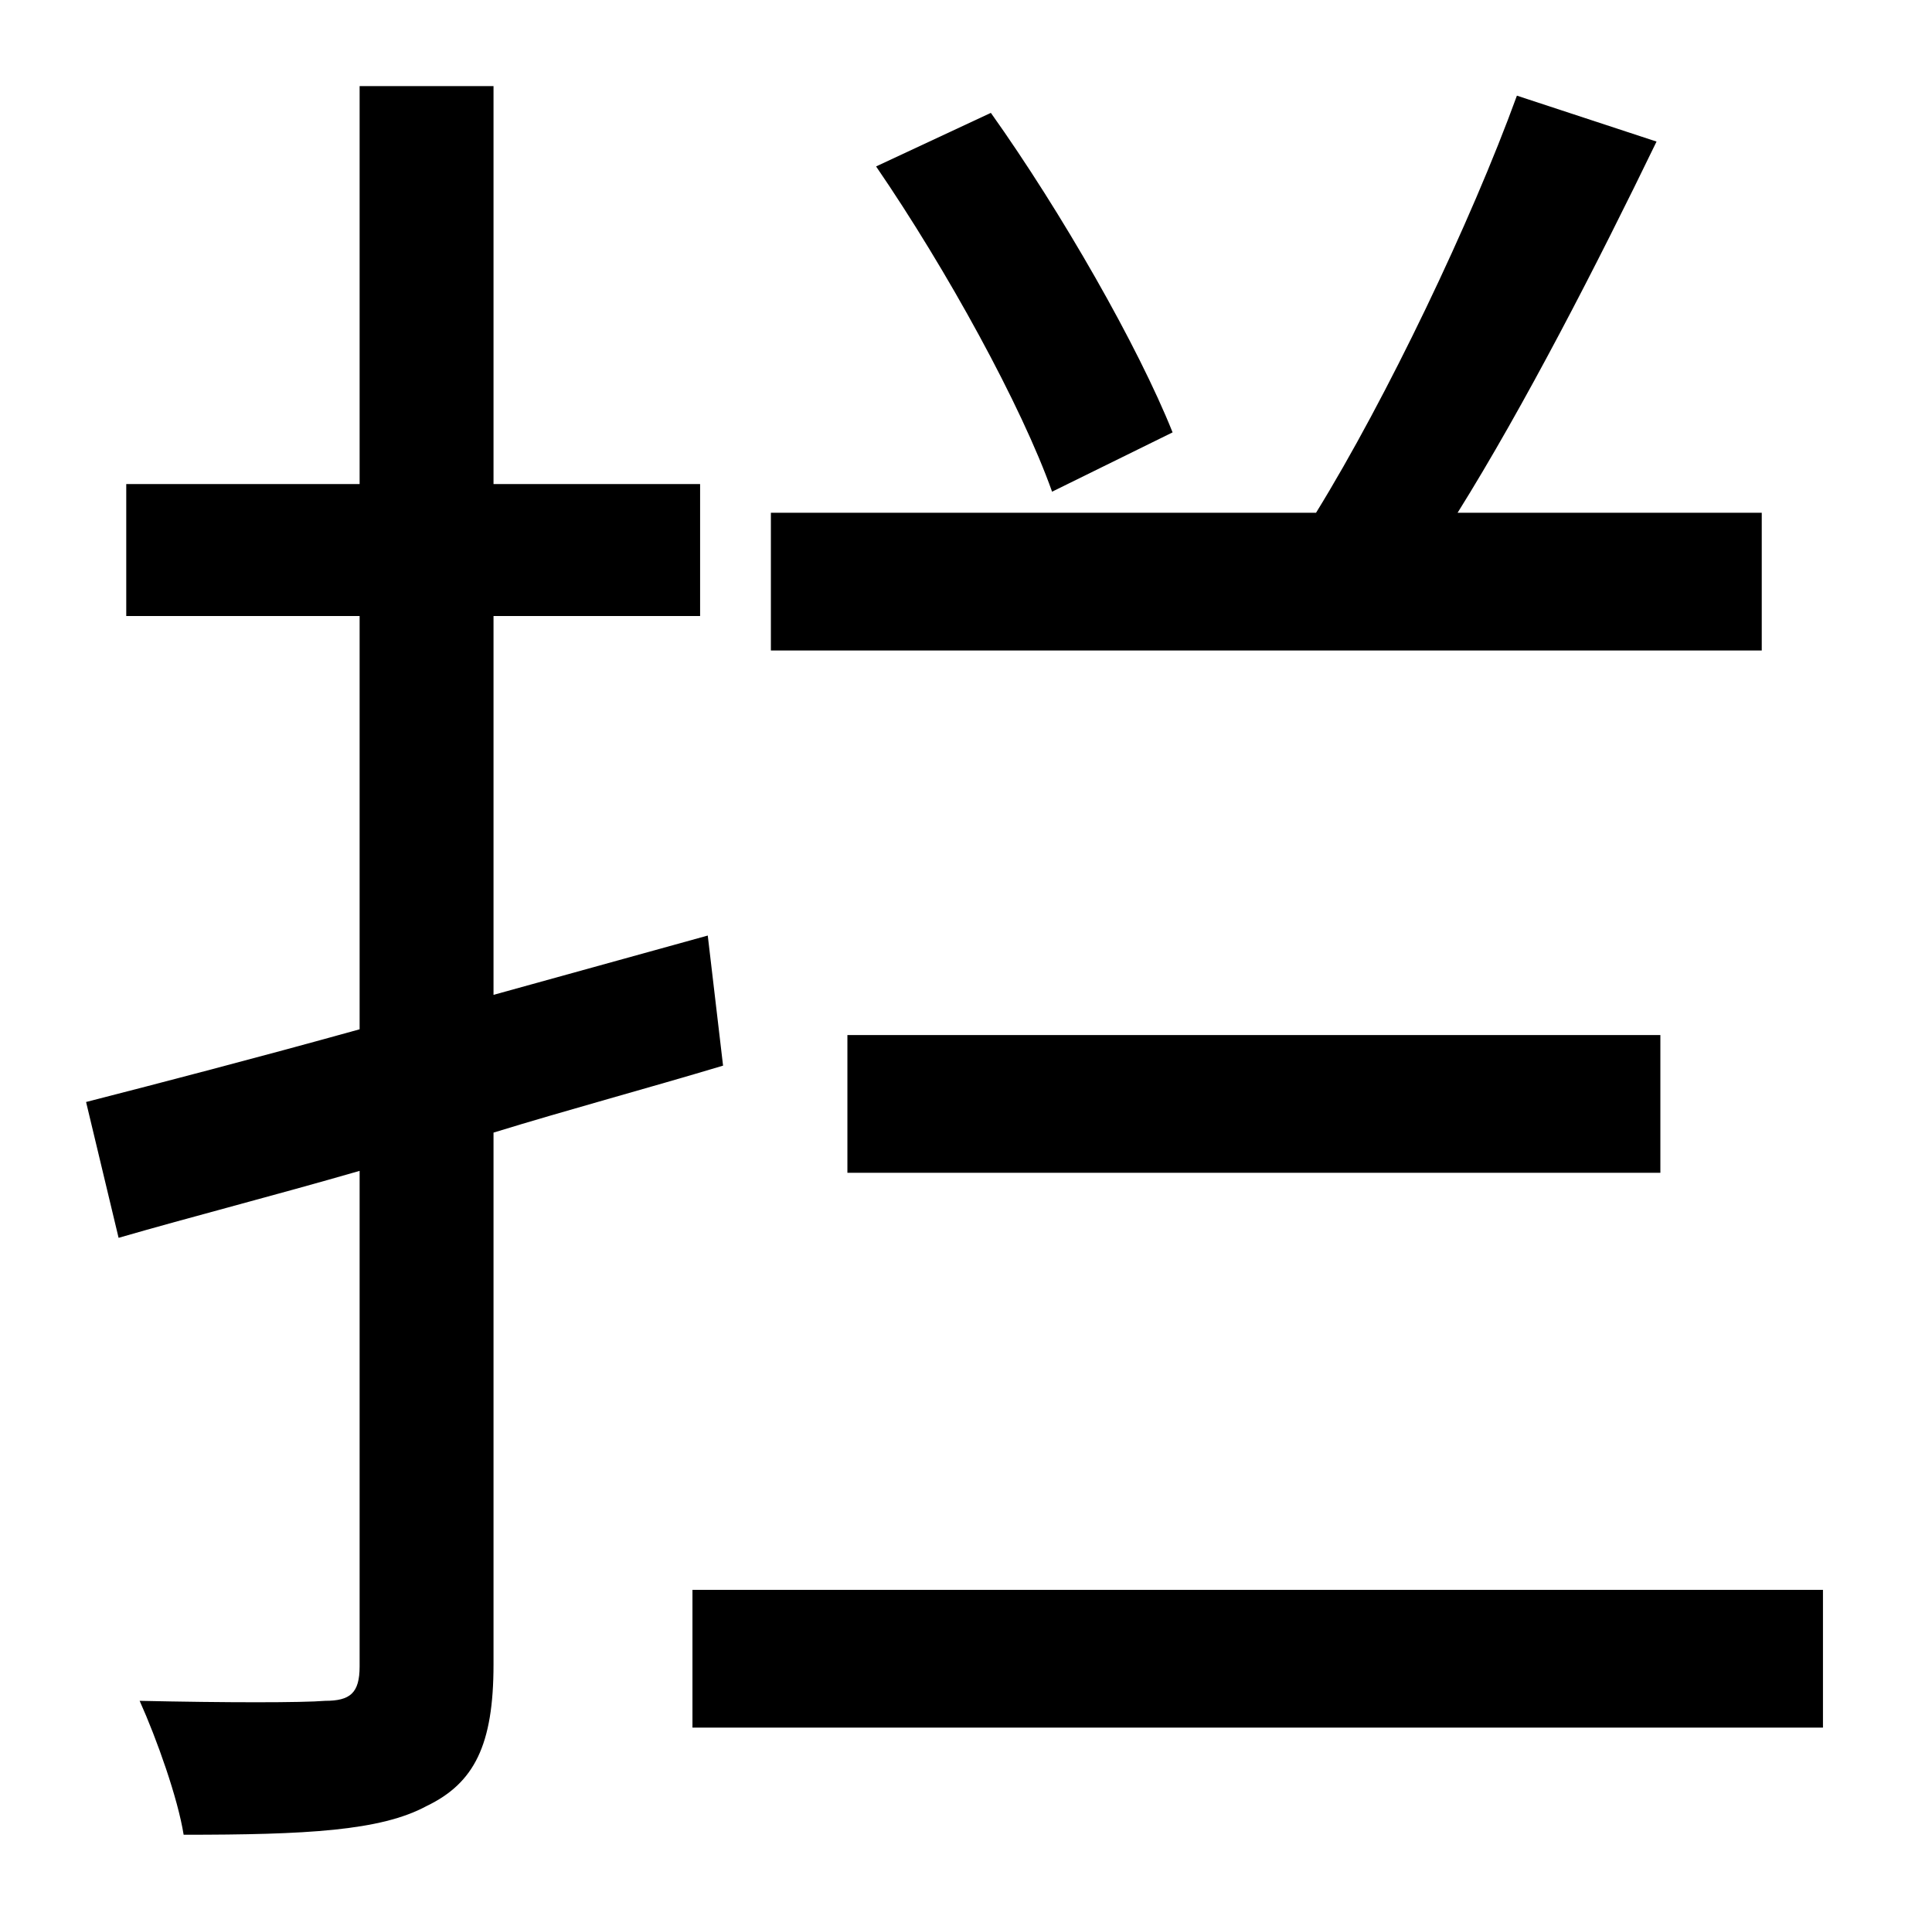 <?xml version="1.0" standalone="no"?>
<!DOCTYPE svg PUBLIC "-//W3C//DTD SVG 1.1//EN" "http://www.w3.org/Graphics/SVG/1.1/DTD/svg11.dtd" >
<svg xmlns="http://www.w3.org/2000/svg" xmlns:xlink="http://www.w3.org/1999/xlink" version="1.1" viewBox="-10 0 1010 1000">
   <path fill="currentColor"
d="M603 226l-63 31c-16 -45 -55 -116 -92 -170l60 -28c37 52 77 122 95 167zM911 268v72h-518v-72h285c37 -60 81 -152 105 -218l73 24c-31 64 -69 138 -104 194h159zM858 613h-425v-72h425v72zM360 489l8 68c-40 12 -81 23 -120 35v278c0 42 -10 62 -35 74
c-24 13 -63 15 -127 15c-3 -19 -14 -50 -23 -70c45 1 85 1 97 0c13 0 18 -4 18 -18v-259c-45 13 -88 24 -126 35l-17 -71c39 -10 89 -23 143 -38v-216h-122v-69h122v-208h70v208h108v69h-108v198zM352 831h591v72h-591v-72z" />
</svg>
